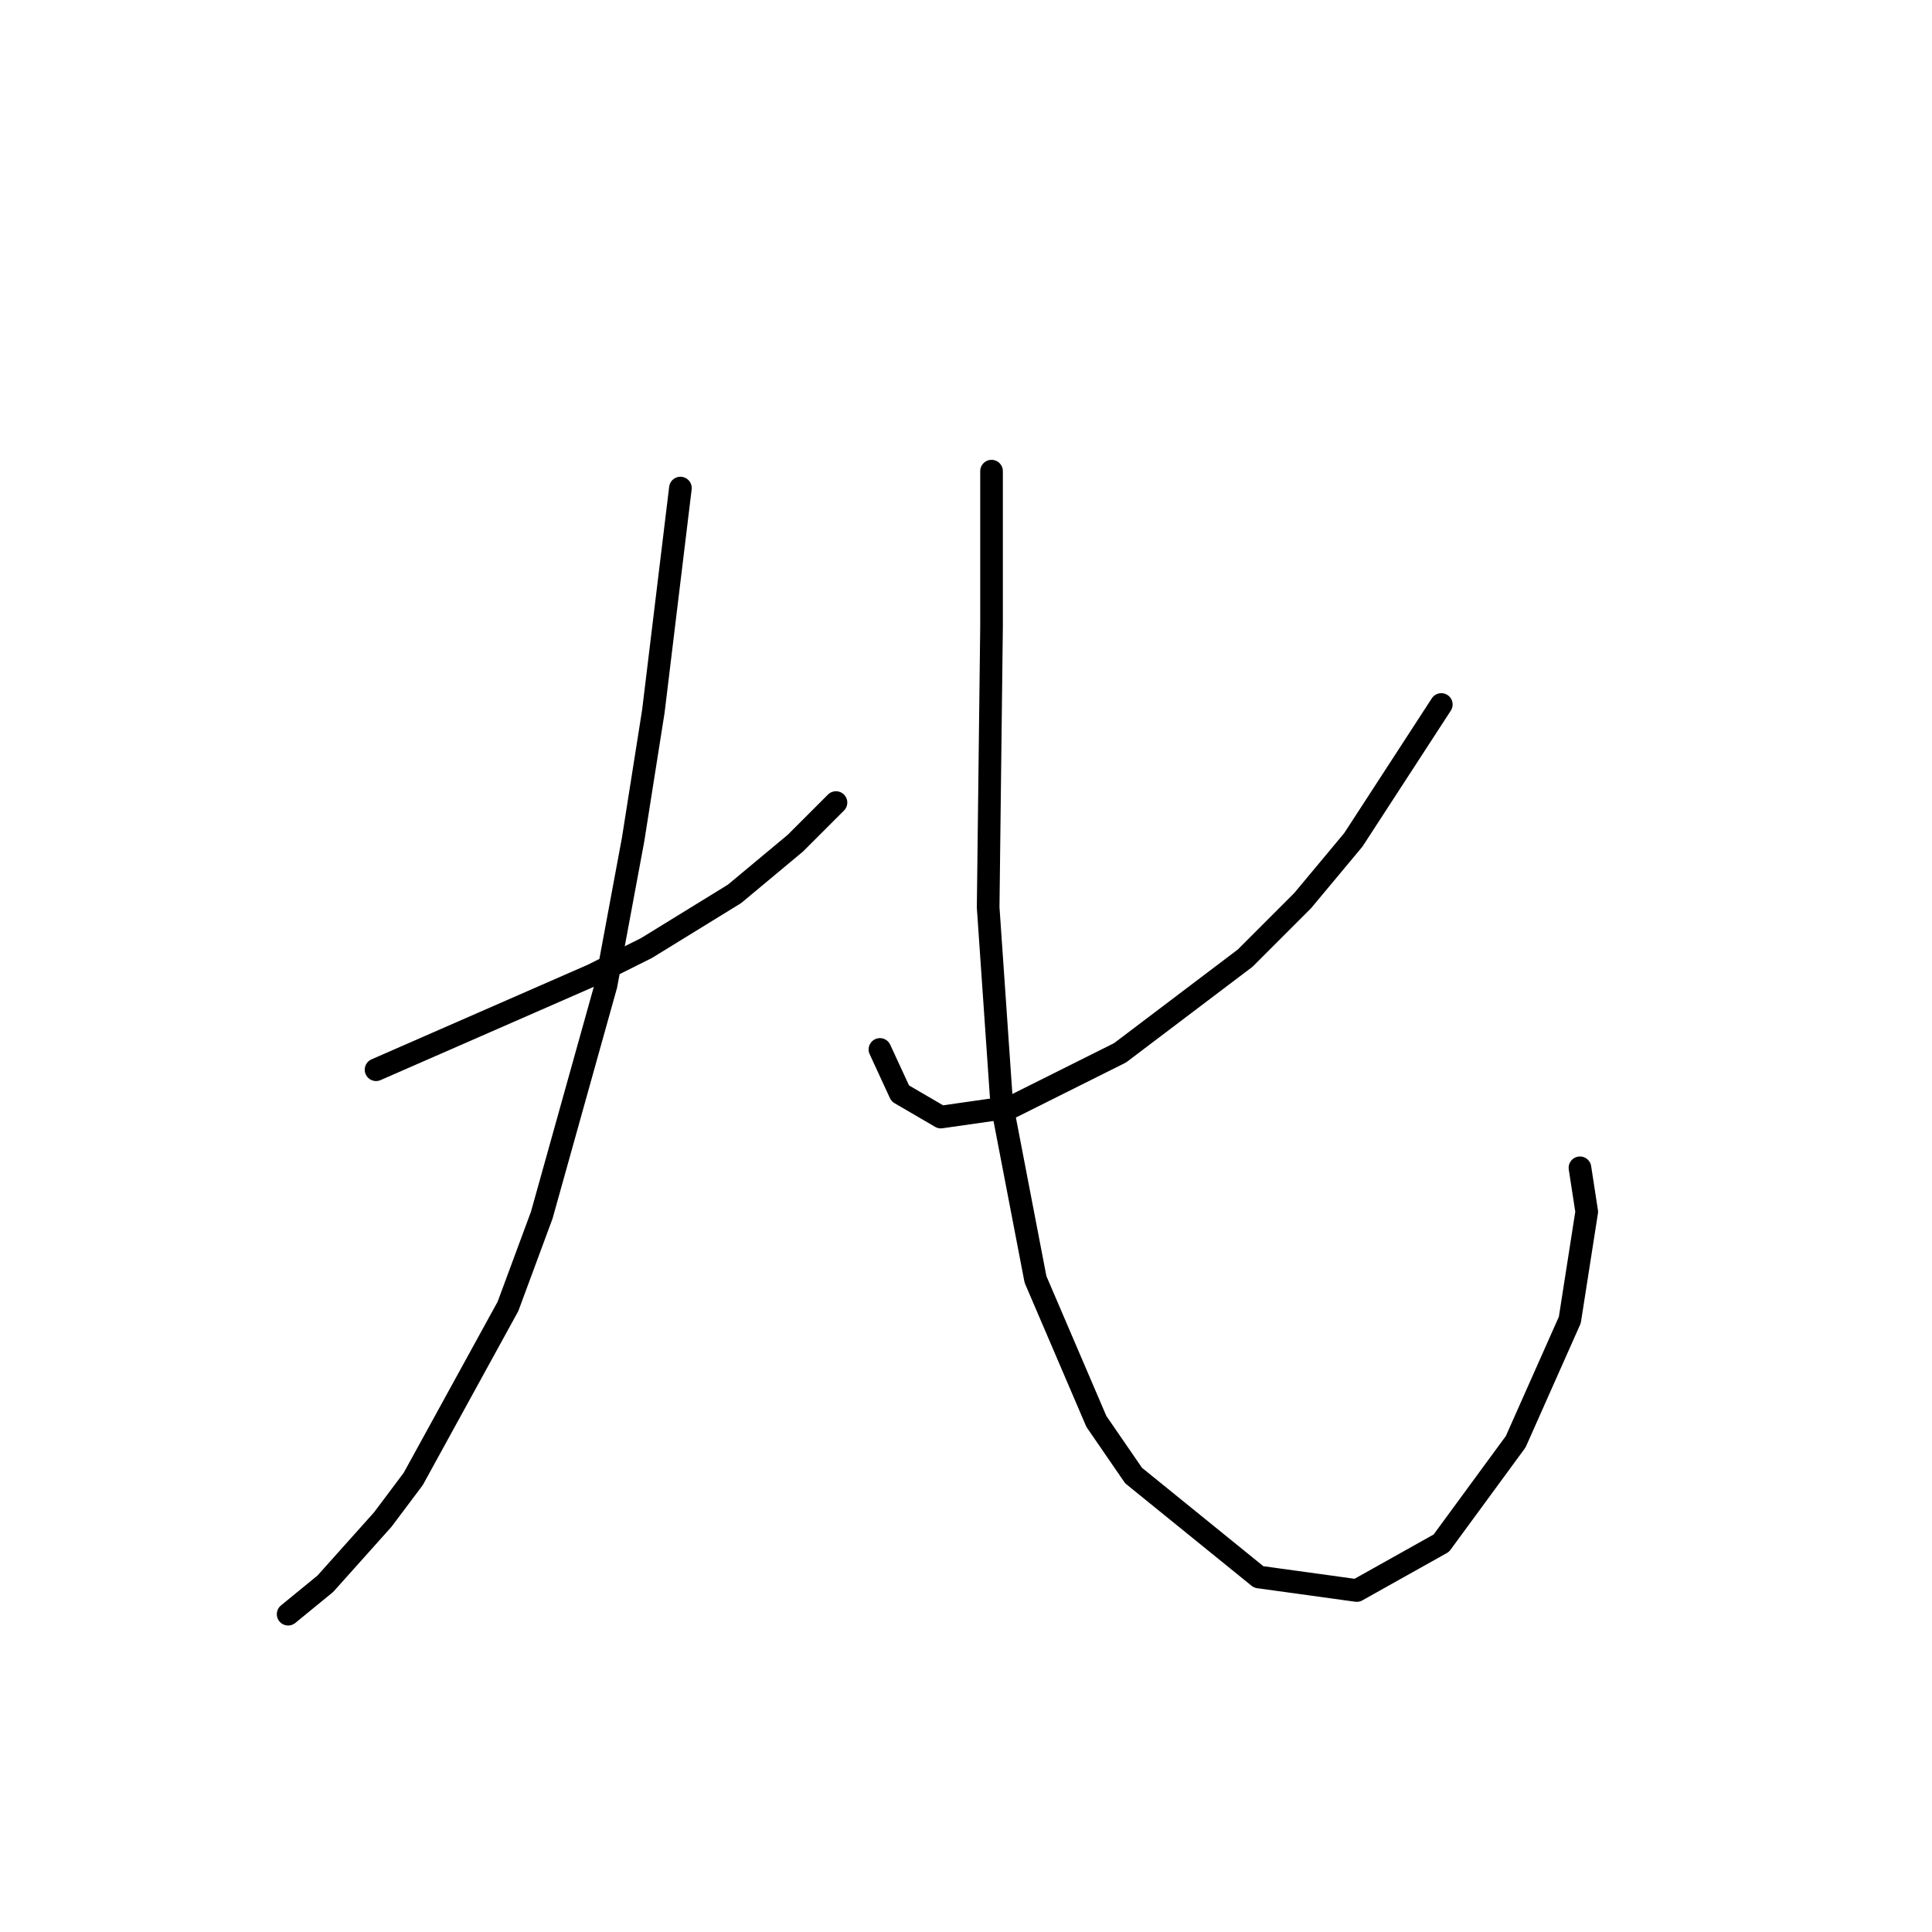 <?xml version="1.0" standalone="no"?>
    <svg width="256" height="256" xmlns="http://www.w3.org/2000/svg" version="1.1">
    <polyline stroke="black" stroke-width="3" stroke-linecap="round" fill="transparent" stroke-linejoin="round" points="49.829 141.744 56.999 138.607 64.169 135.471 78.508 129.197 85.677 125.612 97.328 118.443 105.394 111.721 110.771 106.344 110.771 106.344 " />
        <polyline stroke="black" stroke-width="3" stroke-linecap="round" fill="transparent" stroke-linejoin="round" points="90.158 64.671 88.366 79.458 86.574 94.245 83.885 111.273 80.3 130.542 71.786 161.012 67.305 173.111 54.759 195.964 50.726 201.341 43.108 209.855 38.179 213.888 38.179 213.888 " />
        <polyline stroke="black" stroke-width="3" stroke-linecap="round" fill="transparent" stroke-linejoin="round" points="190.981 93.349 185.156 102.311 179.331 111.273 172.609 119.339 164.991 126.957 148.412 139.504 134.072 146.673 124.662 148.018 119.285 144.881 116.596 139.055 116.596 139.055 " />
        <polyline stroke="black" stroke-width="3" stroke-linecap="round" fill="transparent" stroke-linejoin="round" points="131.384 62.43 131.384 72.737 131.384 83.043 130.936 120.235 132.728 146.225 137.209 169.526 145.275 188.347 150.204 195.516 166.784 208.959 179.779 210.752 190.981 204.478 200.839 191.035 208.009 174.904 210.25 160.564 209.353 154.739 209.353 154.739 " />
        </svg>